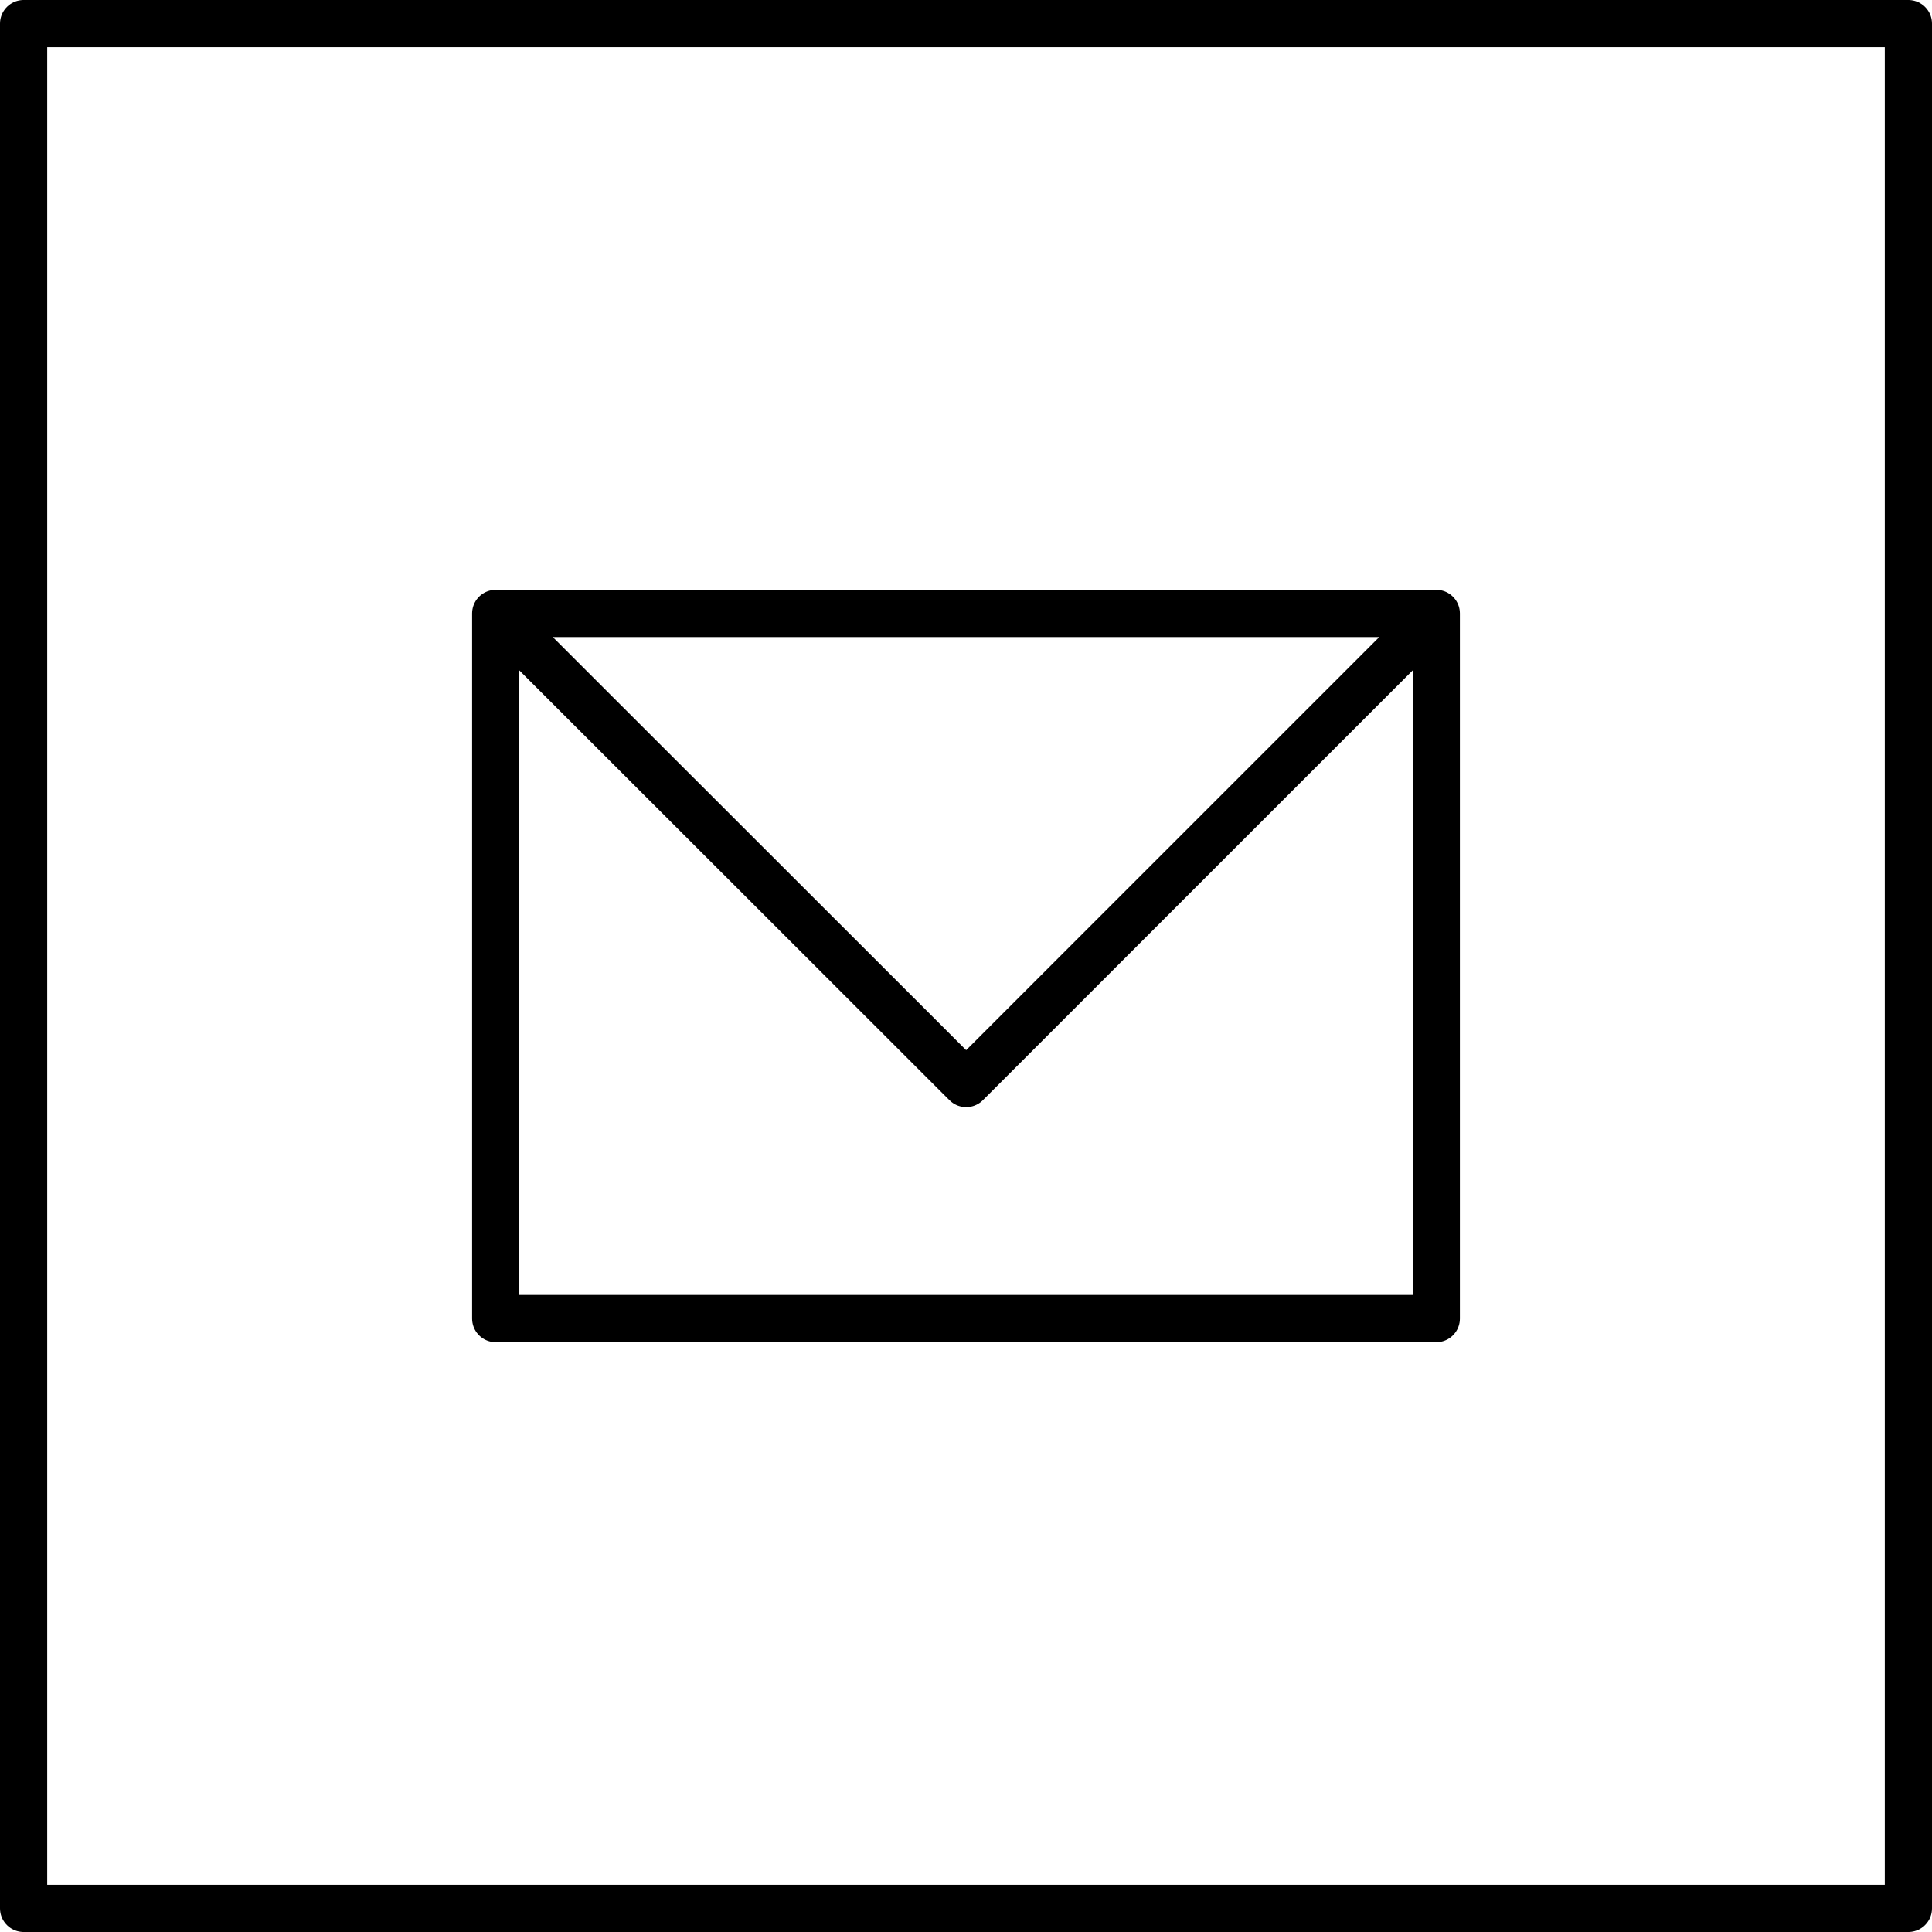 <svg xmlns="http://www.w3.org/2000/svg" viewBox="0 0 58.11 58.11"><defs><style>.cls-1{fill:none;stroke:#000;stroke-linecap:round;stroke-linejoin:round;stroke-width:1.42px;}</style></defs><title>icon-20</title><g id="Layer_2" data-name="Layer 2"><g id="Layer_1-2" data-name="Layer 1"><path class="cls-1" d="M57.4.71H.71V57.4H57.4ZM43.2,18.45,29.06,32.59,14.91,18.45m0,0H43.2V39.66H14.91Z"/></g></g></svg>